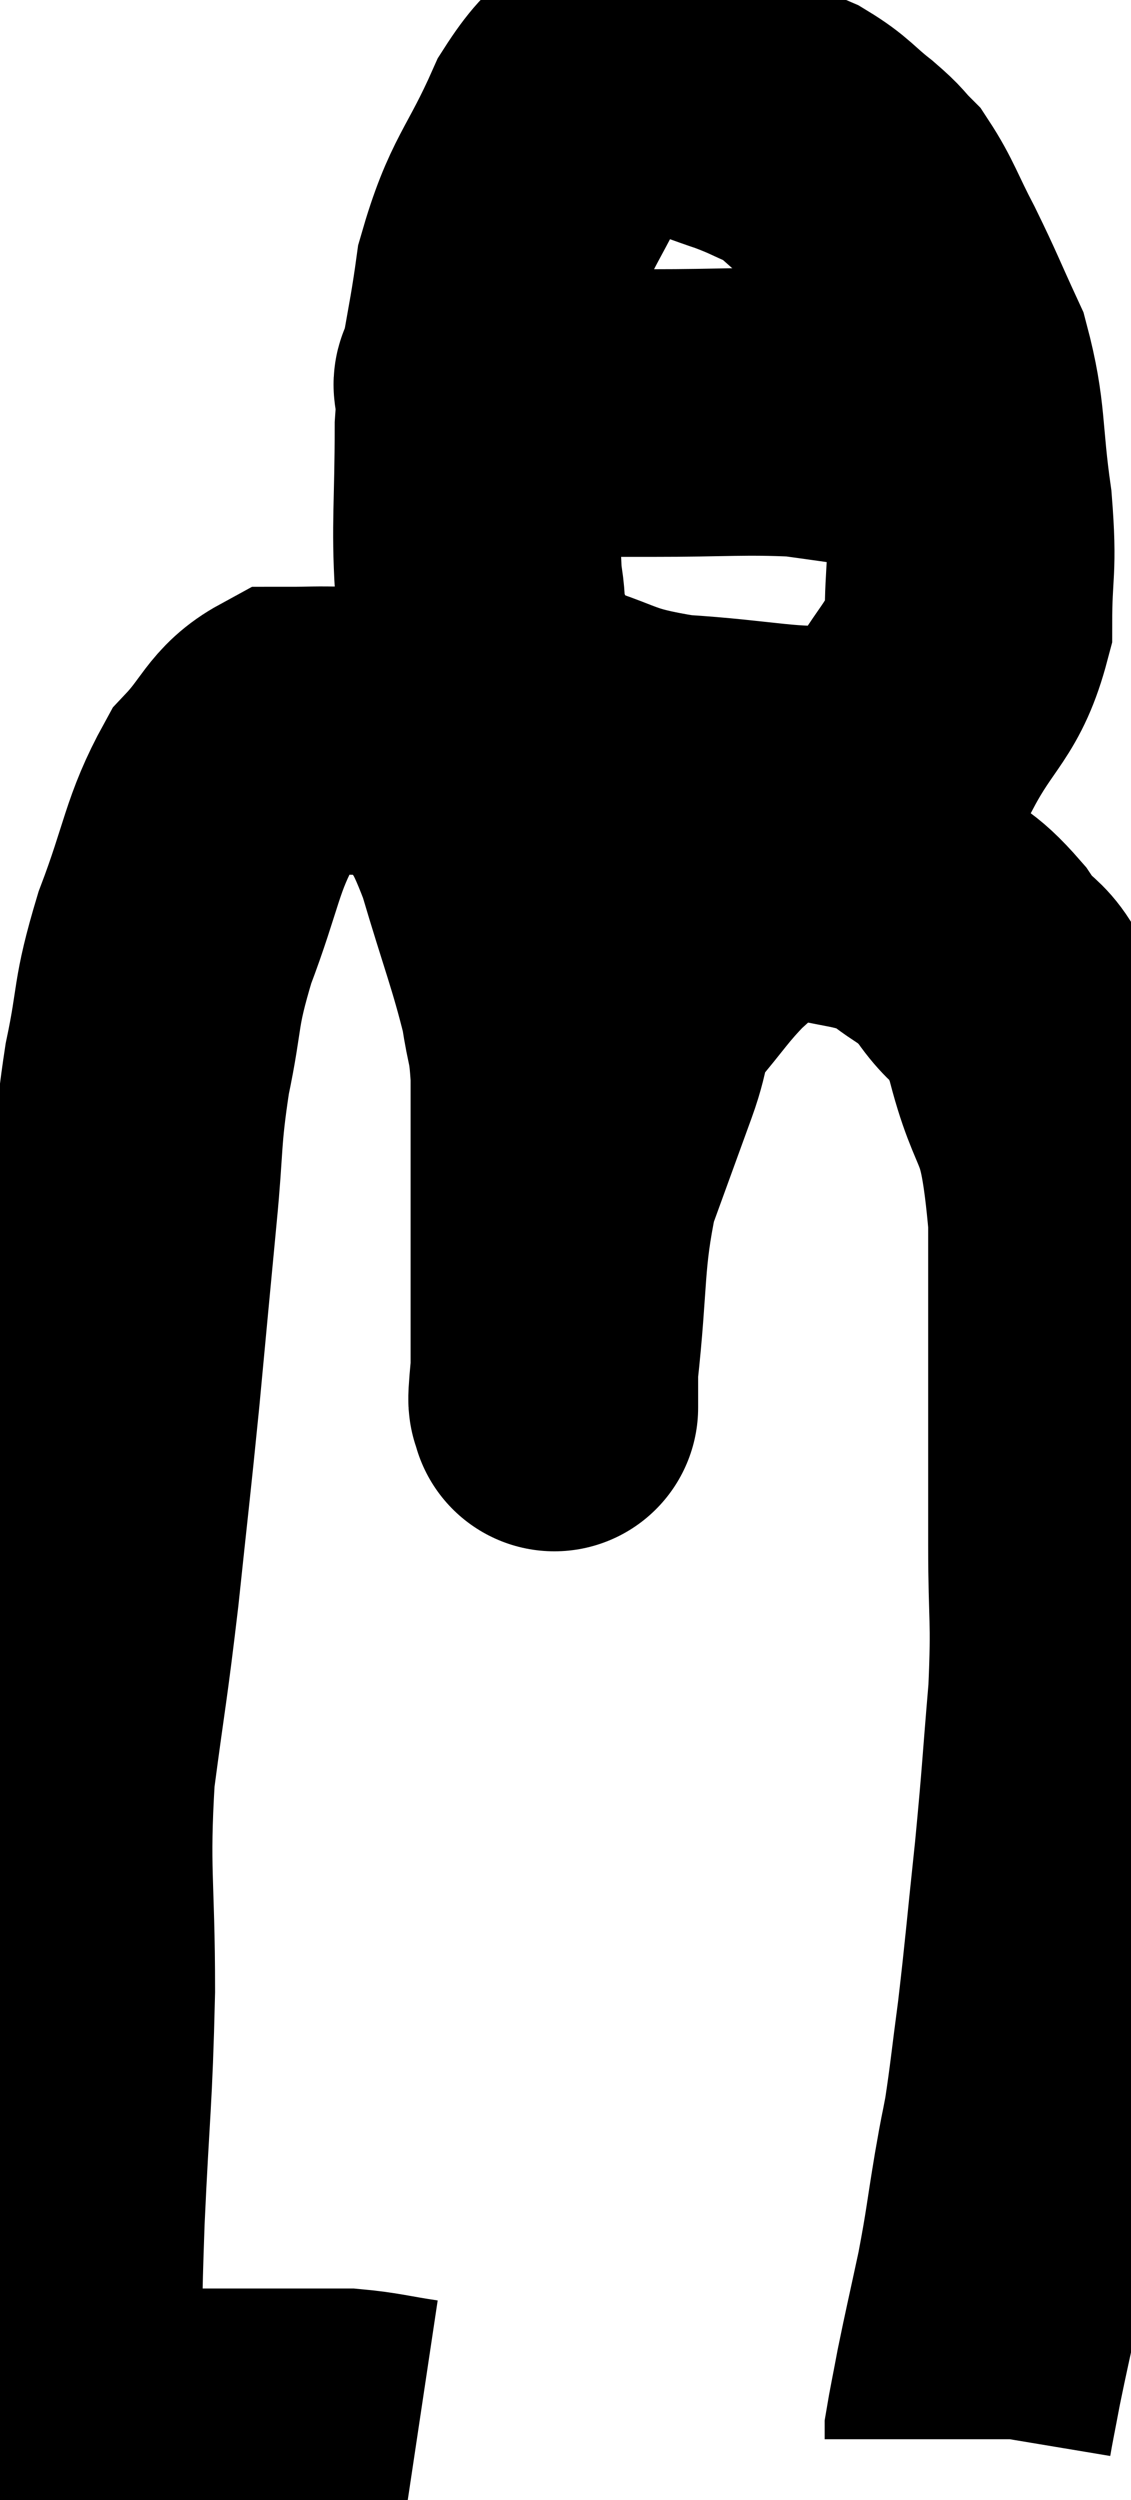 <svg xmlns="http://www.w3.org/2000/svg" viewBox="9.74 1.94 19.667 43.46" width="19.667" height="43.46"><path d="M 16.98 44.4 C 16.38 44.31, 16.275 44.265, 15.78 44.22 C 15.39 44.22, 15.345 44.22, 15 44.22 C 14.7 44.22, 14.625 44.22, 14.4 44.22 C 14.25 44.22, 14.37 44.22, 14.1 44.22 C 13.71 44.22, 13.71 44.22, 13.32 44.22 C 12.93 44.22, 12.81 44.22, 12.54 44.22 C 12.39 44.22, 12.39 44.22, 12.24 44.22 C 12.09 44.22, 12.165 44.265, 11.94 44.22 C 11.64 44.13, 11.535 44.085, 11.34 44.04 C 11.25 44.04, 11.25 44.055, 11.16 44.04 C 11.07 44.01, 11.085 44.175, 10.98 43.98 C 10.86 43.62, 10.785 44.13, 10.74 43.26 C 10.77 41.88, 10.74 42.18, 10.8 40.5 C 10.89 38.52, 10.935 38.475, 10.98 36.54 C 10.98 34.65, 10.875 34.5, 10.98 32.76 C 11.19 31.17, 11.205 31.23, 11.4 29.58 C 11.58 27.87, 11.595 27.81, 11.76 26.16 C 11.91 24.57, 11.925 24.39, 12.06 22.98 C 12.18 21.75, 12.12 21.705, 12.3 20.52 C 12.54 19.38, 12.42 19.44, 12.78 18.24 C 13.26 16.98, 13.245 16.62, 13.74 15.72 C 14.25 15.18, 14.265 14.91, 14.76 14.64 C 15.24 14.64, 15.18 14.625, 15.72 14.64 C 16.32 14.67, 16.455 14.58, 16.92 14.7 C 17.25 14.91, 17.205 14.61, 17.58 15.12 C 18 15.93, 18.015 15.675, 18.42 16.74 C 18.81 18.06, 18.96 18.405, 19.2 19.38 C 19.29 20.01, 19.335 19.89, 19.38 20.64 C 19.38 21.51, 19.38 21.3, 19.38 22.38 C 19.38 23.67, 19.38 23.97, 19.38 24.96 C 19.38 25.65, 19.38 25.995, 19.38 26.34 C 19.38 26.34, 19.38 26.49, 19.38 26.34 C 19.38 26.04, 19.29 26.7, 19.38 25.74 C 19.56 24.12, 19.47 23.805, 19.74 22.5 C 20.1 21.51, 20.16 21.345, 20.46 20.52 C 20.7 19.86, 20.565 19.83, 20.94 19.2 C 21.45 18.6, 21.495 18.48, 21.96 18 C 22.38 17.64, 22.395 17.505, 22.8 17.28 C 23.19 17.19, 22.89 17.01, 23.58 17.1 C 24.57 17.37, 24.795 17.28, 25.56 17.64 C 26.1 18.09, 26.13 17.955, 26.64 18.54 C 27.12 19.26, 27.165 18.825, 27.6 19.98 C 27.99 21.57, 28.185 20.955, 28.38 23.16 C 28.38 25.98, 28.38 26.745, 28.38 28.8 C 28.38 30.09, 28.44 30.03, 28.38 31.38 C 28.26 32.79, 28.275 32.79, 28.14 34.2 C 27.99 35.61, 27.975 35.865, 27.84 37.02 C 27.72 37.92, 27.705 38.13, 27.6 38.82 C 27.51 39.3, 27.54 39.09, 27.42 39.78 C 27.27 40.68, 27.285 40.71, 27.12 41.58 C 26.94 42.42, 26.895 42.6, 26.76 43.26 C 26.67 43.74, 26.625 43.95, 26.58 44.22 C 26.58 44.28, 26.58 44.31, 26.58 44.34 C 26.58 44.34, 26.58 44.34, 26.58 44.34 L 26.58 44.34" fill="none" stroke="black" stroke-width="5"></path><path d="M 22.02 3.06 C 21.39 3.06, 21.375 2.79, 20.76 3.06 C 20.16 3.6, 20.145 3.225, 19.56 4.14 C 18.99 5.43, 18.795 5.415, 18.42 6.72 C 18.24 8.04, 18.15 8.025, 18.06 9.36 C 18.06 10.71, 18 11.07, 18.06 12.06 C 18.18 12.69, 18.015 12.72, 18.3 13.32 C 18.75 13.89, 18.405 14.01, 19.2 14.46 C 20.34 14.79, 20.175 14.91, 21.48 15.12 C 22.95 15.21, 23.415 15.375, 24.42 15.3 C 24.96 15.06, 24.96 15.45, 25.5 14.82 C 26.04 13.8, 26.31 13.8, 26.58 12.78 C 26.58 11.76, 26.67 11.88, 26.58 10.74 C 26.4 9.48, 26.49 9.24, 26.22 8.22 C 25.86 7.44, 25.845 7.365, 25.5 6.66 C 25.17 6.03, 25.125 5.835, 24.84 5.4 C 24.6 5.16, 24.69 5.205, 24.36 4.92 C 23.94 4.59, 23.94 4.515, 23.52 4.26 C 23.1 4.08, 23.115 4.065, 22.68 3.9 C 22.23 3.75, 22.155 3.705, 21.78 3.6 C 21.48 3.54, 21.375 3.51, 21.18 3.48 L 21 3.48" fill="none" stroke="black" stroke-width="5"></path><path d="M 18.18 8.4 C 18.18 8.58, 17.865 8.58, 18.18 8.76 C 18.81 8.94, 18.72 9.03, 19.44 9.12 C 20.25 9.12, 20.01 9.12, 21.06 9.12 C 22.35 9.12, 22.665 9.075, 23.64 9.12 C 24.3 9.21, 24.585 9.255, 24.96 9.3 C 25.05 9.3, 25.065 9.3, 25.14 9.3 C 25.2 9.3, 25.11 9.255, 25.26 9.3 C 25.5 9.39, 25.575 9.435, 25.74 9.48 C 25.83 9.48, 25.875 9.48, 25.92 9.48 L 25.92 9.48" fill="none" stroke="black" stroke-width="5"></path></svg>